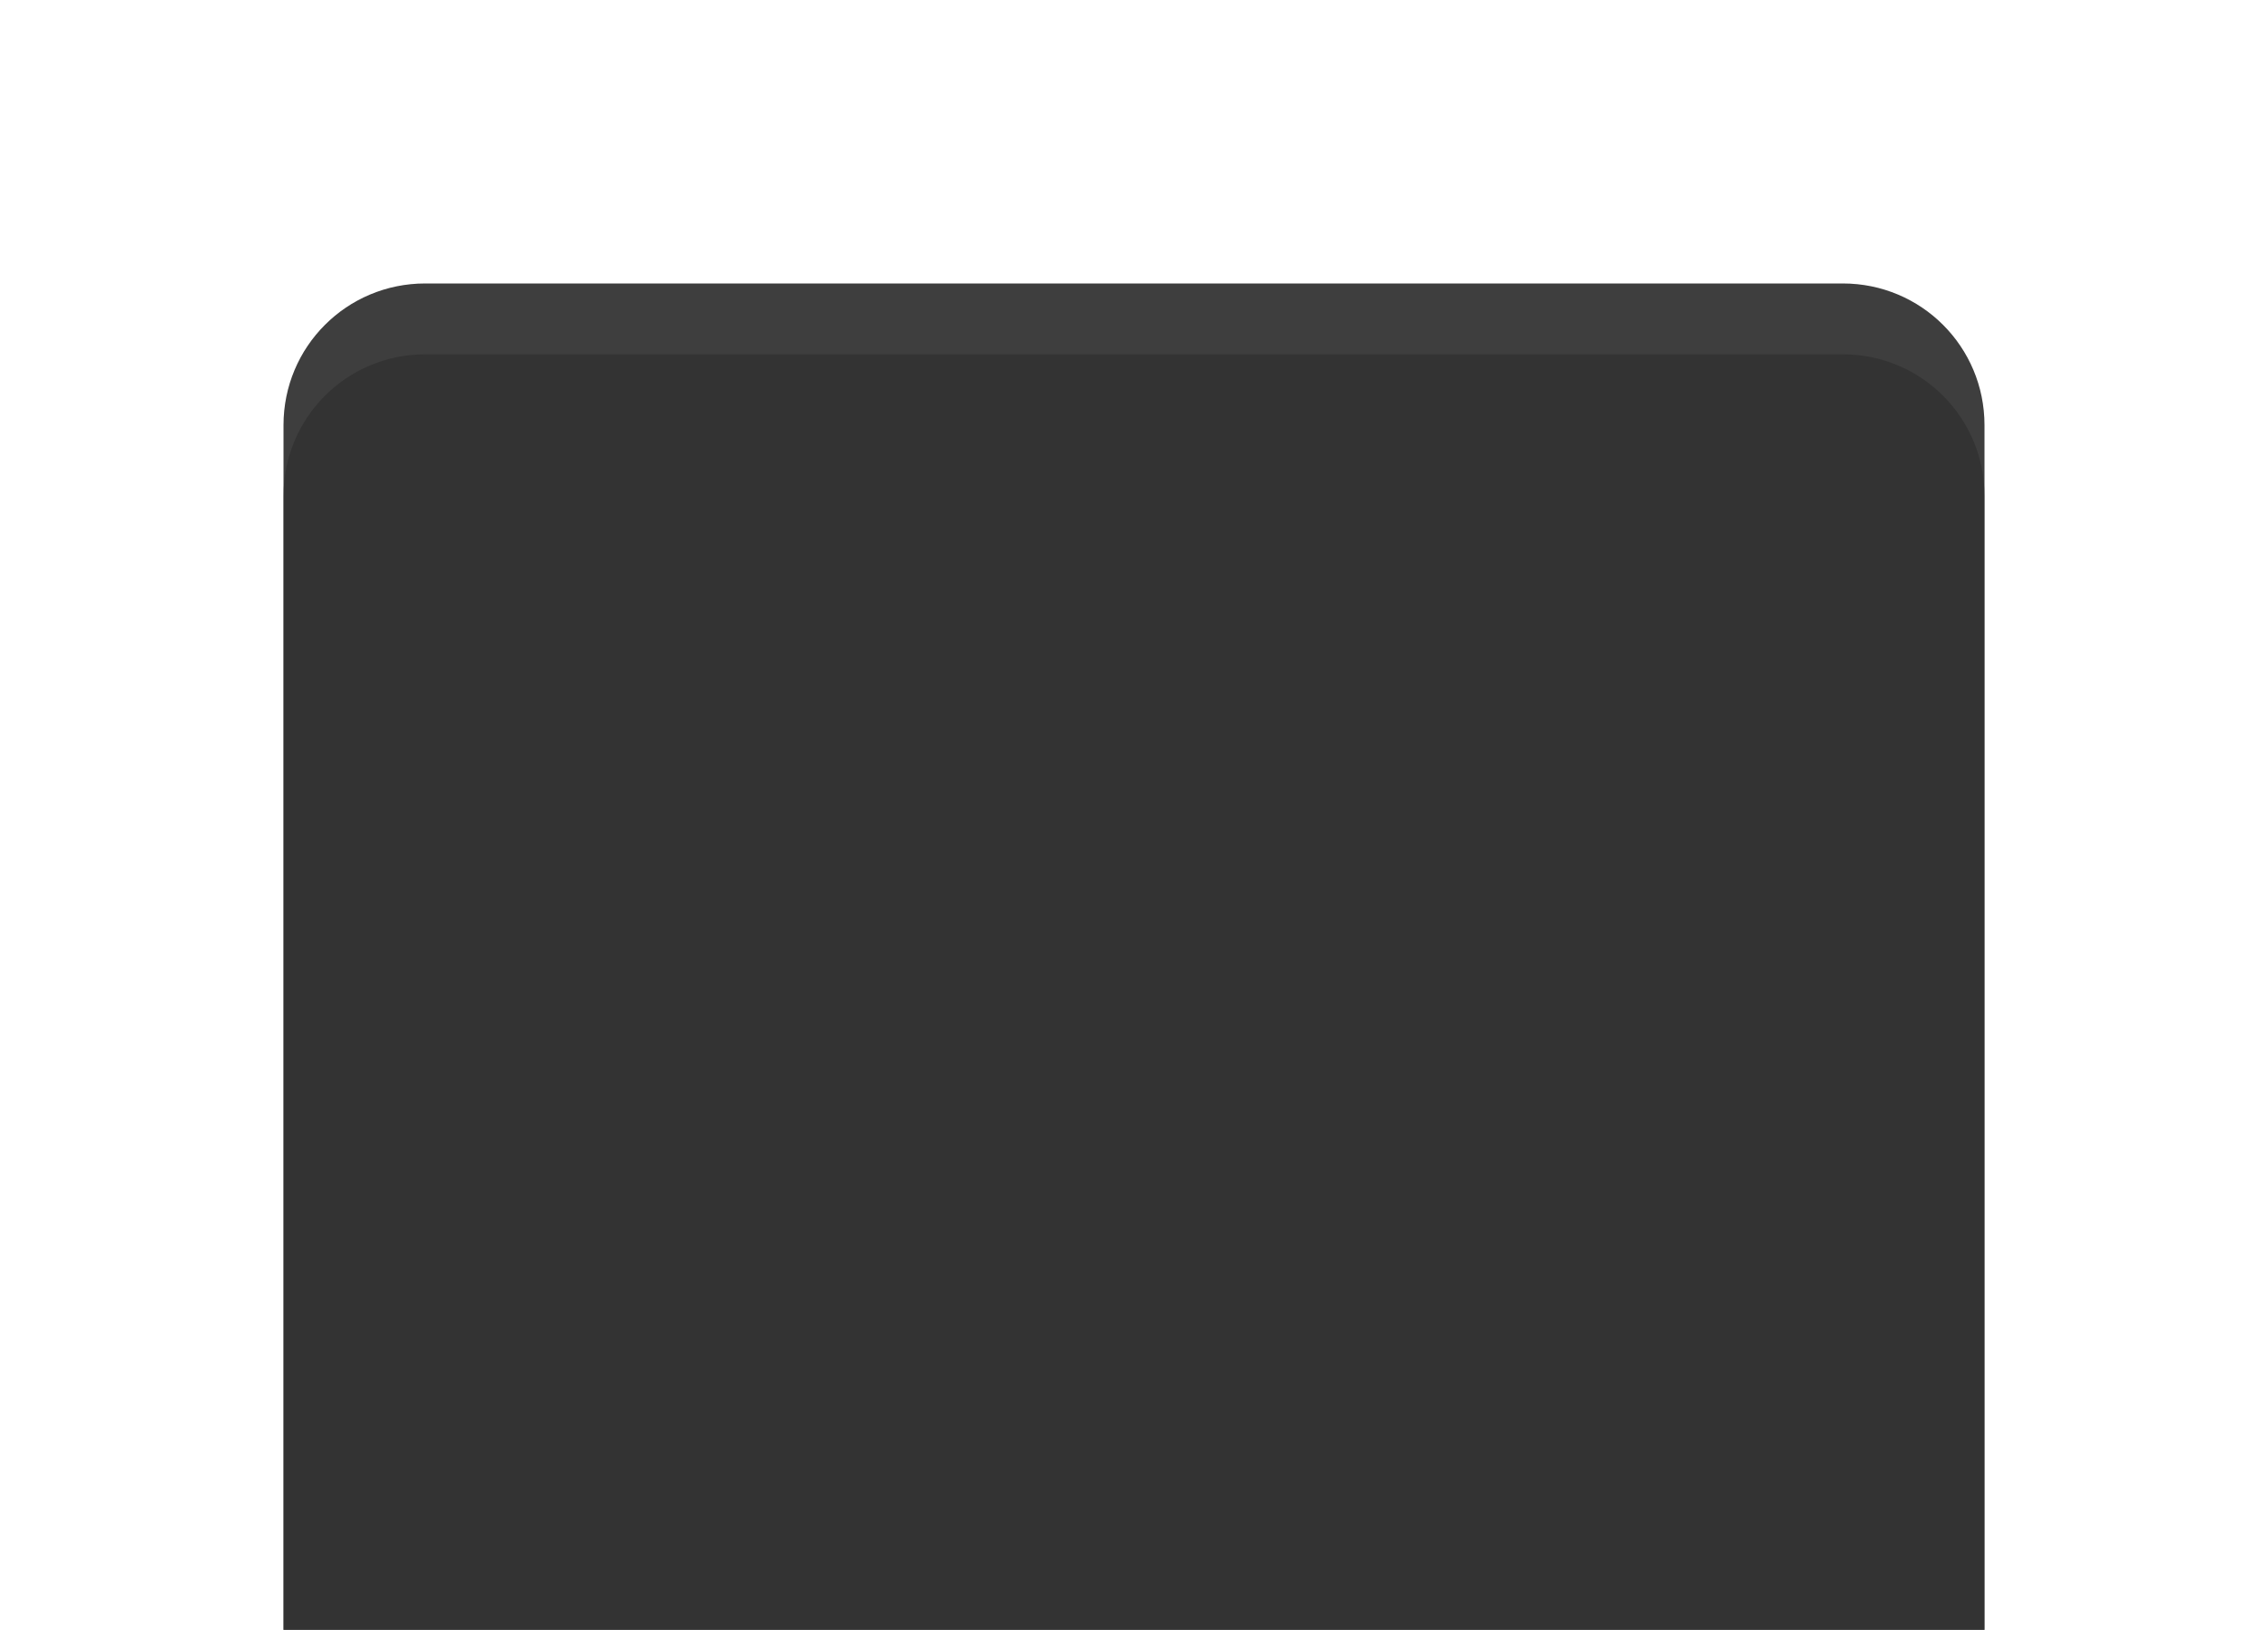 <?xml version="1.0" encoding="UTF-8" standalone="no"?>
<!-- Created with Inkscape (http://www.inkscape.org/) -->

<svg
   xmlns:dc="http://purl.org/dc/elements/1.1/"
   xmlns:cc="http://creativecommons.org/ns#"
   xmlns:rdf="http://www.w3.org/1999/02/22-rdf-syntax-ns#"
   xmlns:svg="http://www.w3.org/2000/svg"
   xmlns="http://www.w3.org/2000/svg"
   xmlns:sodipodi="http://sodipodi.sourceforge.net/DTD/sodipodi-0.dtd"
   xmlns:inkscape="http://www.inkscape.org/namespaces/inkscape"
   width="32"
   height="23"
   viewBox="0 0 32 23"
   id="svg5386"
   version="1.1"
   inkscape:version="0.92.2 2405546, 2018-03-11"
   sodipodi:docname="desklet-header.svg">
  <defs
     id="defs5388">
    <clipPath
       clipPathUnits="userSpaceOnUse"
       id="clipPath4156">
      <rect
         style="opacity:0.45;fill:#000000;fill-opacity:1;stroke:none;stroke-width:1;stroke-linecap:round;stroke-linejoin:miter;stroke-miterlimit:4;stroke-dasharray:none;stroke-dashoffset:0;stroke-opacity:1"
         id="rect4158"
         width="48"
         height="27"
         x="-7"
         y="-1043.362"
         transform="scale(1,-1)" />
    </clipPath>
    <filter
       inkscape:collect="always"
       style="color-interpolation-filters:sRGB"
       id="filter4173"
       x="-0.14"
       width="1.28"
       y="-0.177"
       height="1.353">
      <feGaussianBlur
         inkscape:collect="always"
         stdDeviation="1.397"
         id="feGaussianBlur4175" />
    </filter>
  </defs>
  <sodipodi:namedview
     id="base"
     pagecolor="#ffffff"
     bordercolor="#666666"
     borderopacity="1.0"
     inkscape:pageopacity="0.0"
     inkscape:pageshadow="2"
     inkscape:zoom="15.999999"
     inkscape:cx="-0.78123116"
     inkscape:cy="8.5954562"
     inkscape:document-units="px"
     inkscape:current-layer="layer1"
     showgrid="true"
     units="px"
     inkscape:snap-bbox="true"
     inkscape:bbox-paths="true"
     inkscape:bbox-nodes="true"
     inkscape:snap-bbox-edge-midpoints="true"
     showguides="false"
     fit-margin-top="0"
     fit-margin-left="0"
     fit-margin-right="0"
     fit-margin-bottom="0"
     inkscape:window-width="1920"
     inkscape:window-height="1023"
     inkscape:window-x="0"
     inkscape:window-y="0"
     inkscape:window-maximized="1">
    <inkscape:grid
       type="xygrid"
       id="grid5954"
       originx="1.0975551e-05"
       originy="-9" />
  </sodipodi:namedview>
  <g
     inkscape:label="Ebene 1"
     inkscape:groupmode="layer"
     id="layer1"
     transform="translate(1.0975552e-5,-1020.362)">
    <path
       id="rect4147-4"
       style="color:#000000;clip-rule:nonzero;display:inline;overflow:visible;visibility:visible;opacity:1;isolation:auto;mix-blend-mode:normal;color-interpolation:sRGB;color-interpolation-filters:linearRGB;solid-color:#000000;solid-opacity:1;fill:#000000;fill-opacity:0.44;fill-rule:evenodd;stroke:none;stroke-width:2;stroke-linecap:round;stroke-linejoin:miter;stroke-miterlimit:4;stroke-dasharray:none;stroke-dashoffset:0;stroke-opacity:0.32;filter:url(#filter4173);color-rendering:auto;image-rendering:auto;shape-rendering:auto;text-rendering:auto;enable-background:accumulate"
       d="m 28,1044.362 0,-17 c 0,-1.108 -0.892,-2 -2,-2 l -20,0 c -1.108,0 -2,0.892 -2,2 l 0,17 z"
       inkscape:connector-curvature="0"
       sodipodi:nodetypes="csssscc" />
    <path
       id="rect4147"
       style="color:#000000;clip-rule:nonzero;display:inline;overflow:visible;visibility:visible;opacity:0.9;isolation:auto;mix-blend-mode:normal;color-interpolation:sRGB;color-interpolation-filters:linearRGB;solid-color:#000000;solid-opacity:1;fill:#2a2a2a;fill-opacity:1;fill-rule:evenodd;stroke:none;stroke-width:2;stroke-linecap:round;stroke-linejoin:miter;stroke-miterlimit:4;stroke-dasharray:none;stroke-dashoffset:0;stroke-opacity:0.32;color-rendering:auto;image-rendering:auto;shape-rendering:auto;text-rendering:auto;enable-background:accumulate"
       d="m 28,1043.362 0,-17 c 0,-1.108 -0.892,-2 -2,-2 l -20,0 c -1.108,0 -2,0.892 -2,2 l 0,17 z"
       inkscape:connector-curvature="0"
       sodipodi:nodetypes="csssscc" />
    <rect
       style="color:#000000;clip-rule:nonzero;display:inline;overflow:visible;visibility:visible;opacity:1;isolation:auto;mix-blend-mode:normal;color-interpolation:sRGB;color-interpolation-filters:linearRGB;solid-color:#000000;solid-opacity:1;fill:#232323;fill-opacity:0;fill-rule:evenodd;stroke:none;stroke-width:2;stroke-linecap:round;stroke-linejoin:miter;stroke-miterlimit:4;stroke-dasharray:none;stroke-dashoffset:0;stroke-opacity:0.32;color-rendering:auto;image-rendering:auto;shape-rendering:auto;text-rendering:auto;enable-background:accumulate"
       id="rect4152"
       width="24"
       height="1"
       x="4"
       y="1042.362" />
  </g>
</svg>
